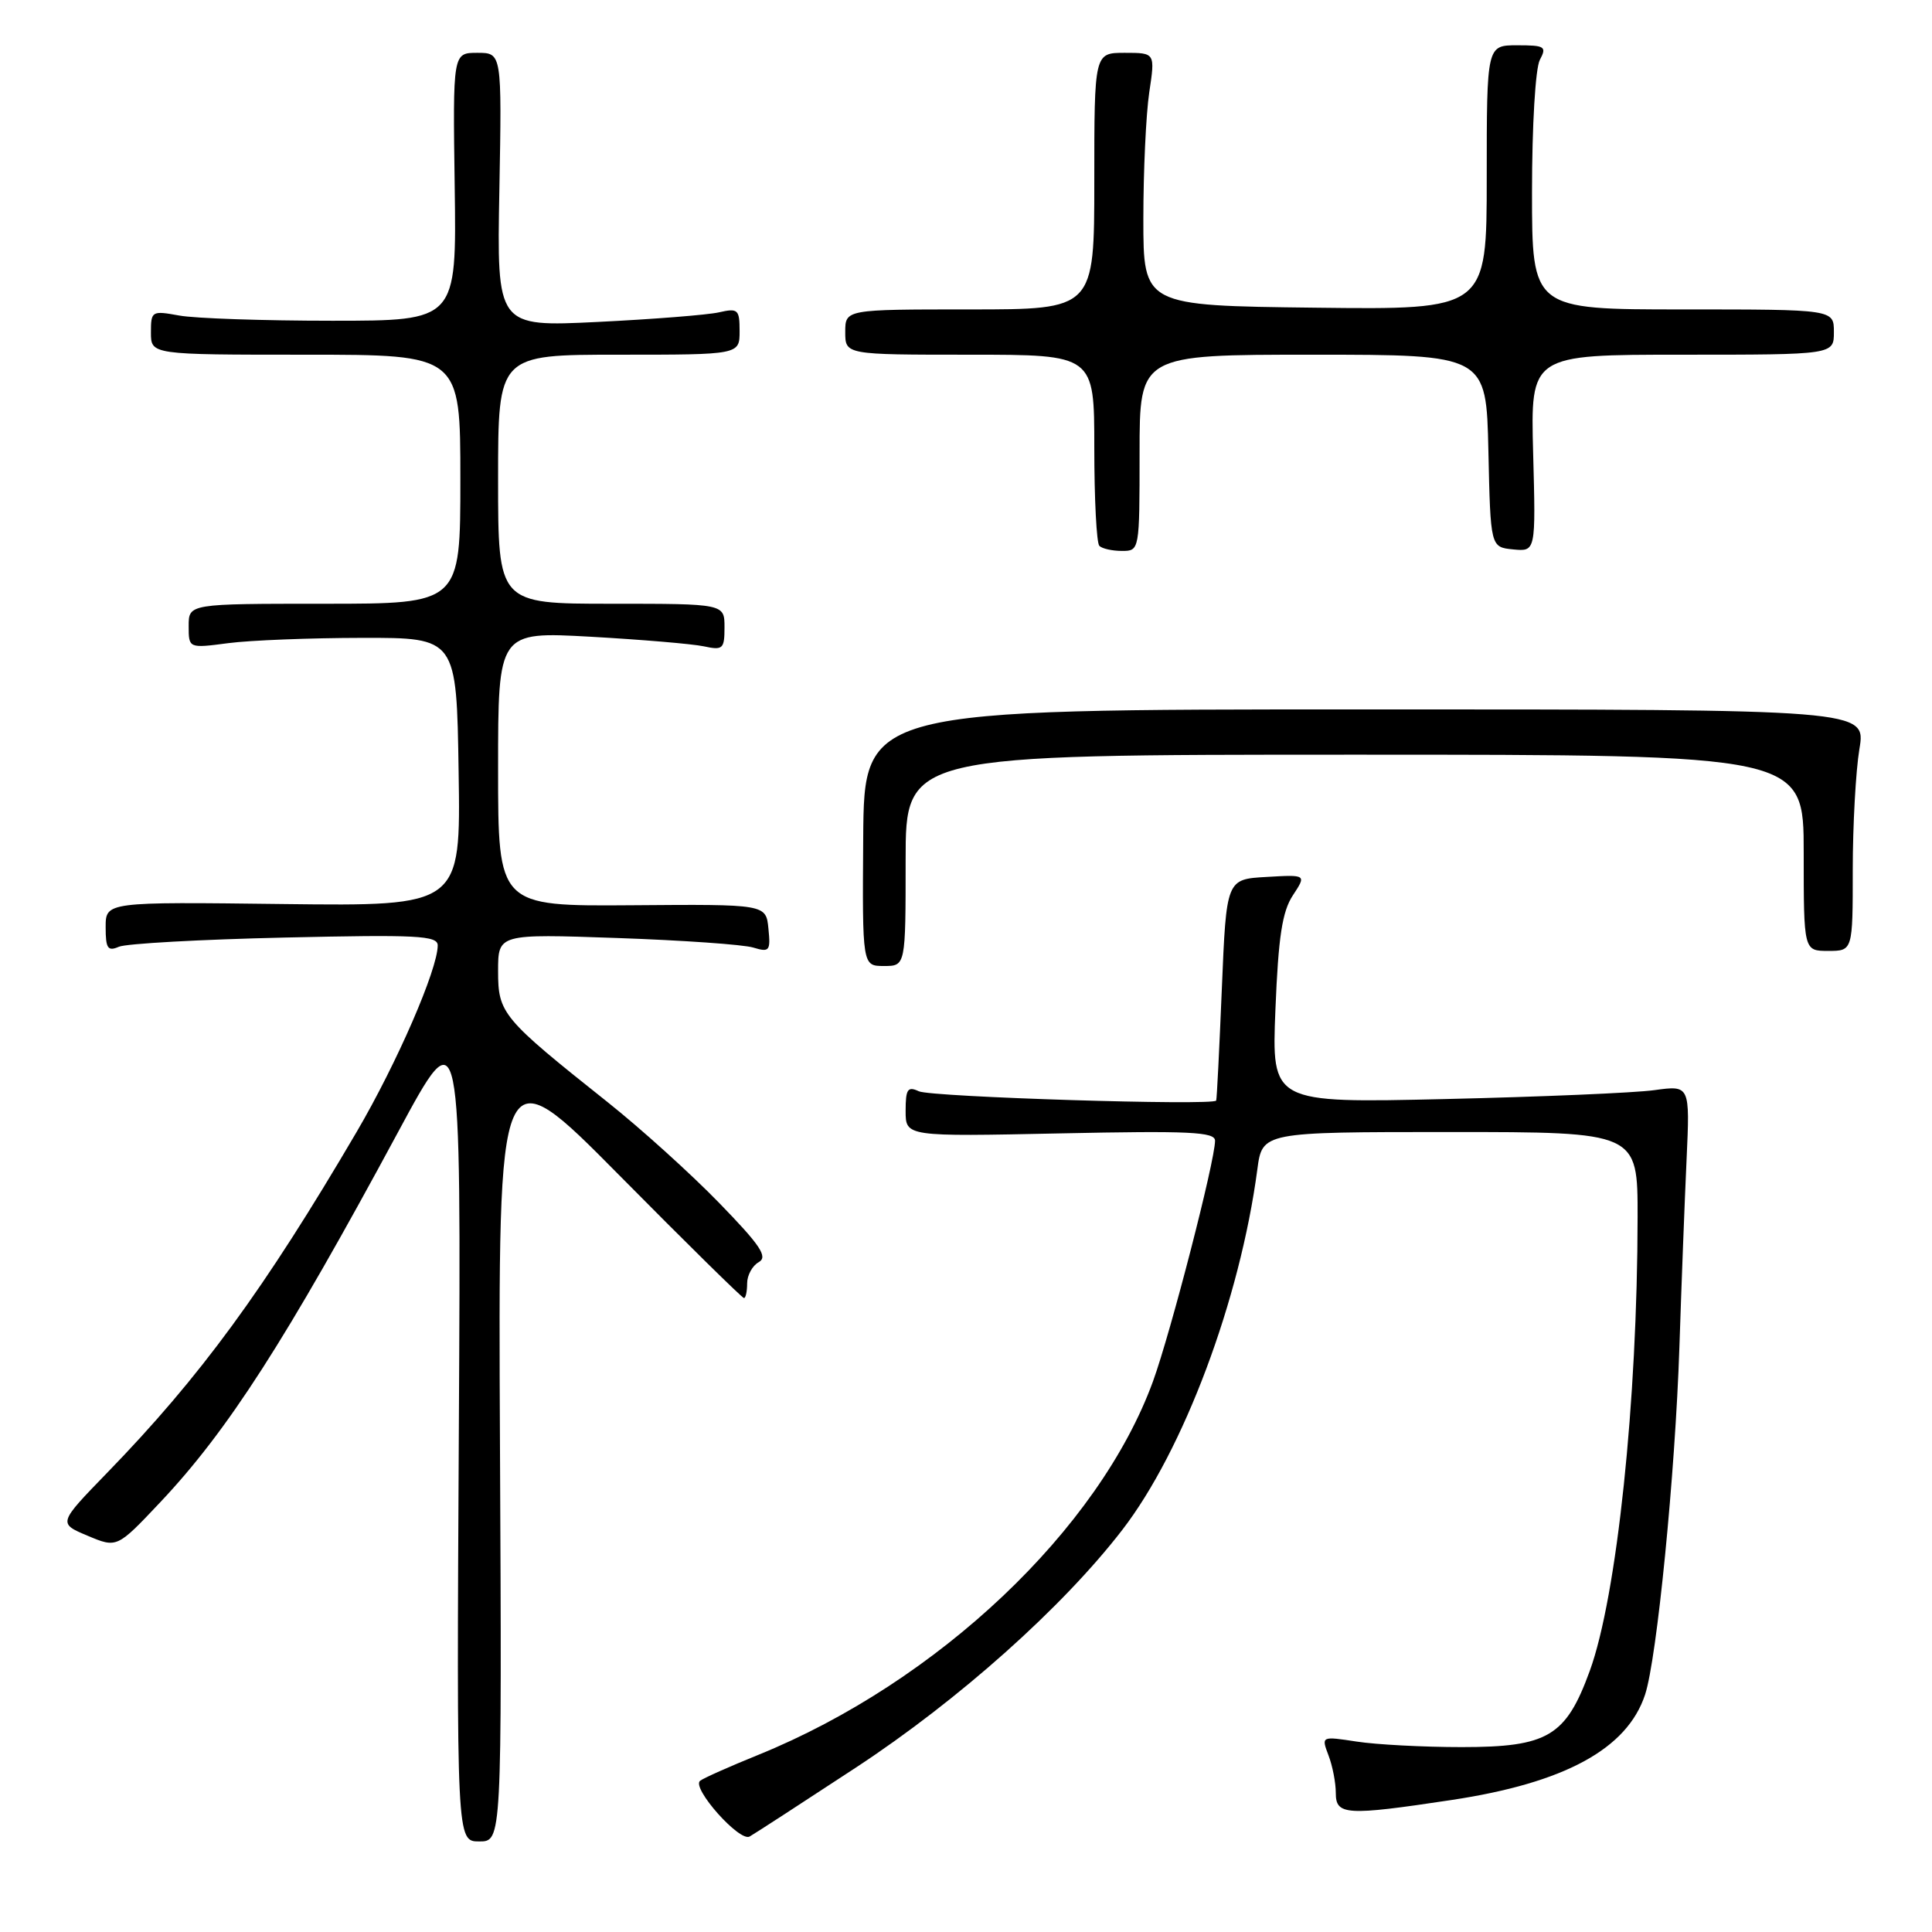 <?xml version="1.0" encoding="UTF-8" standalone="no"?>
<!DOCTYPE svg PUBLIC "-//W3C//DTD SVG 1.1//EN" "http://www.w3.org/Graphics/SVG/1.1/DTD/svg11.dtd" >
<svg xmlns="http://www.w3.org/2000/svg" xmlns:xlink="http://www.w3.org/1999/xlink" version="1.1" viewBox="0 0 256 256">
 <g >
 <path fill="currentColor"
d=" M 66.25 191.75 C 66.00 139.50 66.00 139.50 82.08 155.75 C 90.92 164.69 98.35 172.00 98.58 172.00 C 98.81 172.00 99.00 171.12 99.00 170.05 C 99.00 168.98 99.69 167.71 100.54 167.24 C 101.78 166.54 100.77 165.03 95.29 159.39 C 91.55 155.54 84.90 149.53 80.50 146.03 C 66.52 134.91 66.00 134.29 66.00 128.67 C 66.00 123.74 66.00 123.74 81.75 124.29 C 90.41 124.59 98.55 125.16 99.82 125.56 C 101.96 126.21 102.12 126.01 101.82 123.04 C 101.50 119.81 101.50 119.81 83.75 119.95 C 66.00 120.08 66.00 120.08 66.00 101.89 C 66.00 83.69 66.00 83.69 78.25 84.37 C 84.99 84.75 91.74 85.32 93.25 85.64 C 95.79 86.19 96.00 85.99 96.00 83.12 C 96.00 80.00 96.00 80.00 81.00 80.00 C 66.00 80.00 66.00 80.00 66.00 63.50 C 66.00 47.00 66.00 47.00 82.00 47.00 C 98.00 47.00 98.00 47.00 98.00 43.88 C 98.00 41.00 97.79 40.81 95.25 41.39 C 93.74 41.73 86.50 42.30 79.17 42.66 C 65.83 43.31 65.83 43.31 66.17 25.15 C 66.50 7.00 66.50 7.00 63.25 7.00 C 60.00 7.00 60.00 7.00 60.25 24.75 C 60.50 42.50 60.50 42.50 44.00 42.50 C 34.92 42.50 25.81 42.19 23.75 41.81 C 20.11 41.15 20.00 41.21 20.00 44.06 C 20.00 47.00 20.00 47.00 40.50 47.00 C 61.00 47.00 61.00 47.00 61.00 63.50 C 61.00 80.00 61.00 80.00 43.00 80.00 C 25.00 80.00 25.00 80.00 25.00 82.95 C 25.00 85.91 25.00 85.91 30.25 85.22 C 33.14 84.84 41.12 84.53 48.00 84.52 C 60.50 84.50 60.50 84.50 60.77 102.29 C 61.05 120.07 61.05 120.07 37.52 119.79 C 14.00 119.50 14.00 119.50 14.00 122.86 C 14.00 125.68 14.28 126.09 15.75 125.45 C 16.71 125.03 26.61 124.48 37.75 124.23 C 55.26 123.83 58.00 123.97 58.00 125.27 C 58.00 128.44 52.59 140.89 47.26 149.98 C 35.03 170.84 26.53 182.46 14.18 195.17 C 7.70 201.85 7.70 201.85 11.60 203.49 C 15.50 205.13 15.50 205.13 21.22 199.07 C 30.18 189.58 37.86 177.62 52.75 150.00 C 61.10 134.50 61.10 134.50 60.80 189.25 C 60.50 244.00 60.50 244.00 63.50 244.00 C 66.50 244.00 66.50 244.00 66.25 191.75 Z  M 113.46 234.18 C 127.03 225.26 140.79 212.99 148.70 202.73 C 156.83 192.19 164.31 172.23 166.60 154.98 C 167.26 150.00 167.26 150.00 192.13 150.00 C 217.00 150.00 217.00 150.00 216.99 161.25 C 216.97 185.65 214.25 211.52 210.65 221.41 C 207.49 230.08 205.10 231.50 193.68 231.50 C 188.63 231.50 182.38 231.17 179.78 230.77 C 175.07 230.05 175.07 230.05 176.03 232.59 C 176.57 233.99 177.00 236.23 177.00 237.57 C 177.00 240.53 178.33 240.62 192.33 238.51 C 207.33 236.25 215.61 231.74 217.98 224.55 C 219.55 219.80 221.97 195.32 222.53 178.50 C 222.80 170.25 223.23 159.07 223.48 153.65 C 223.93 143.80 223.93 143.80 219.21 144.45 C 216.62 144.81 204.15 145.34 191.50 145.63 C 168.50 146.16 168.50 146.16 169.00 133.78 C 169.39 124.12 169.90 120.79 171.31 118.64 C 173.12 115.89 173.12 115.89 167.81 116.20 C 162.50 116.50 162.50 116.50 161.90 131.00 C 161.57 138.97 161.24 145.65 161.15 145.83 C 160.83 146.53 123.40 145.37 121.75 144.60 C 120.27 143.91 120.00 144.31 120.00 147.20 C 120.00 150.61 120.00 150.61 140.50 150.18 C 157.62 149.82 161.00 149.98 161.00 151.15 C 161.00 153.81 155.14 176.52 152.79 183.00 C 145.65 202.62 124.27 222.86 100.50 232.52 C 96.65 234.08 93.17 235.63 92.76 235.97 C 91.61 236.92 98.00 244.11 99.33 243.35 C 99.97 242.99 106.33 238.86 113.46 234.18 Z  M 120.00 114.00 C 120.00 100.00 120.00 100.00 179.50 100.00 C 239.00 100.00 239.00 100.00 239.00 113.00 C 239.00 126.00 239.00 126.00 242.25 126.00 C 245.50 126.00 245.50 126.00 245.50 115.25 C 245.50 109.34 245.90 102.14 246.38 99.25 C 247.26 94.00 247.26 94.00 180.88 94.00 C 114.50 94.00 114.50 94.00 114.38 111.00 C 114.26 128.00 114.26 128.00 117.13 128.00 C 120.00 128.00 120.00 128.00 120.00 114.00 Z  M 151.00 60.00 C 151.00 47.00 151.00 47.00 173.97 47.00 C 196.94 47.00 196.94 47.00 197.22 59.75 C 197.50 72.50 197.50 72.50 200.50 72.80 C 203.50 73.09 203.50 73.09 203.15 60.05 C 202.80 47.00 202.80 47.00 222.90 47.00 C 243.00 47.00 243.00 47.00 243.00 44.00 C 243.00 41.00 243.00 41.00 223.00 41.00 C 203.00 41.00 203.00 41.00 203.00 25.43 C 203.00 16.62 203.45 9.03 204.04 7.93 C 204.98 6.17 204.71 6.00 201.04 6.00 C 197.00 6.00 197.00 6.00 197.00 23.52 C 197.00 41.04 197.00 41.04 174.25 40.77 C 151.50 40.50 151.50 40.50 151.50 29.00 C 151.50 22.68 151.85 15.14 152.28 12.25 C 153.07 7.00 153.07 7.00 149.03 7.00 C 145.00 7.00 145.00 7.00 145.00 24.00 C 145.00 41.00 145.00 41.00 128.50 41.00 C 112.00 41.00 112.00 41.00 112.00 44.00 C 112.00 47.00 112.00 47.00 128.50 47.00 C 145.00 47.00 145.00 47.00 145.00 59.33 C 145.00 66.12 145.30 71.97 145.67 72.33 C 146.03 72.70 147.38 73.00 148.67 73.00 C 150.99 73.00 151.00 72.95 151.00 60.00 Z "/>
</g>
</svg>